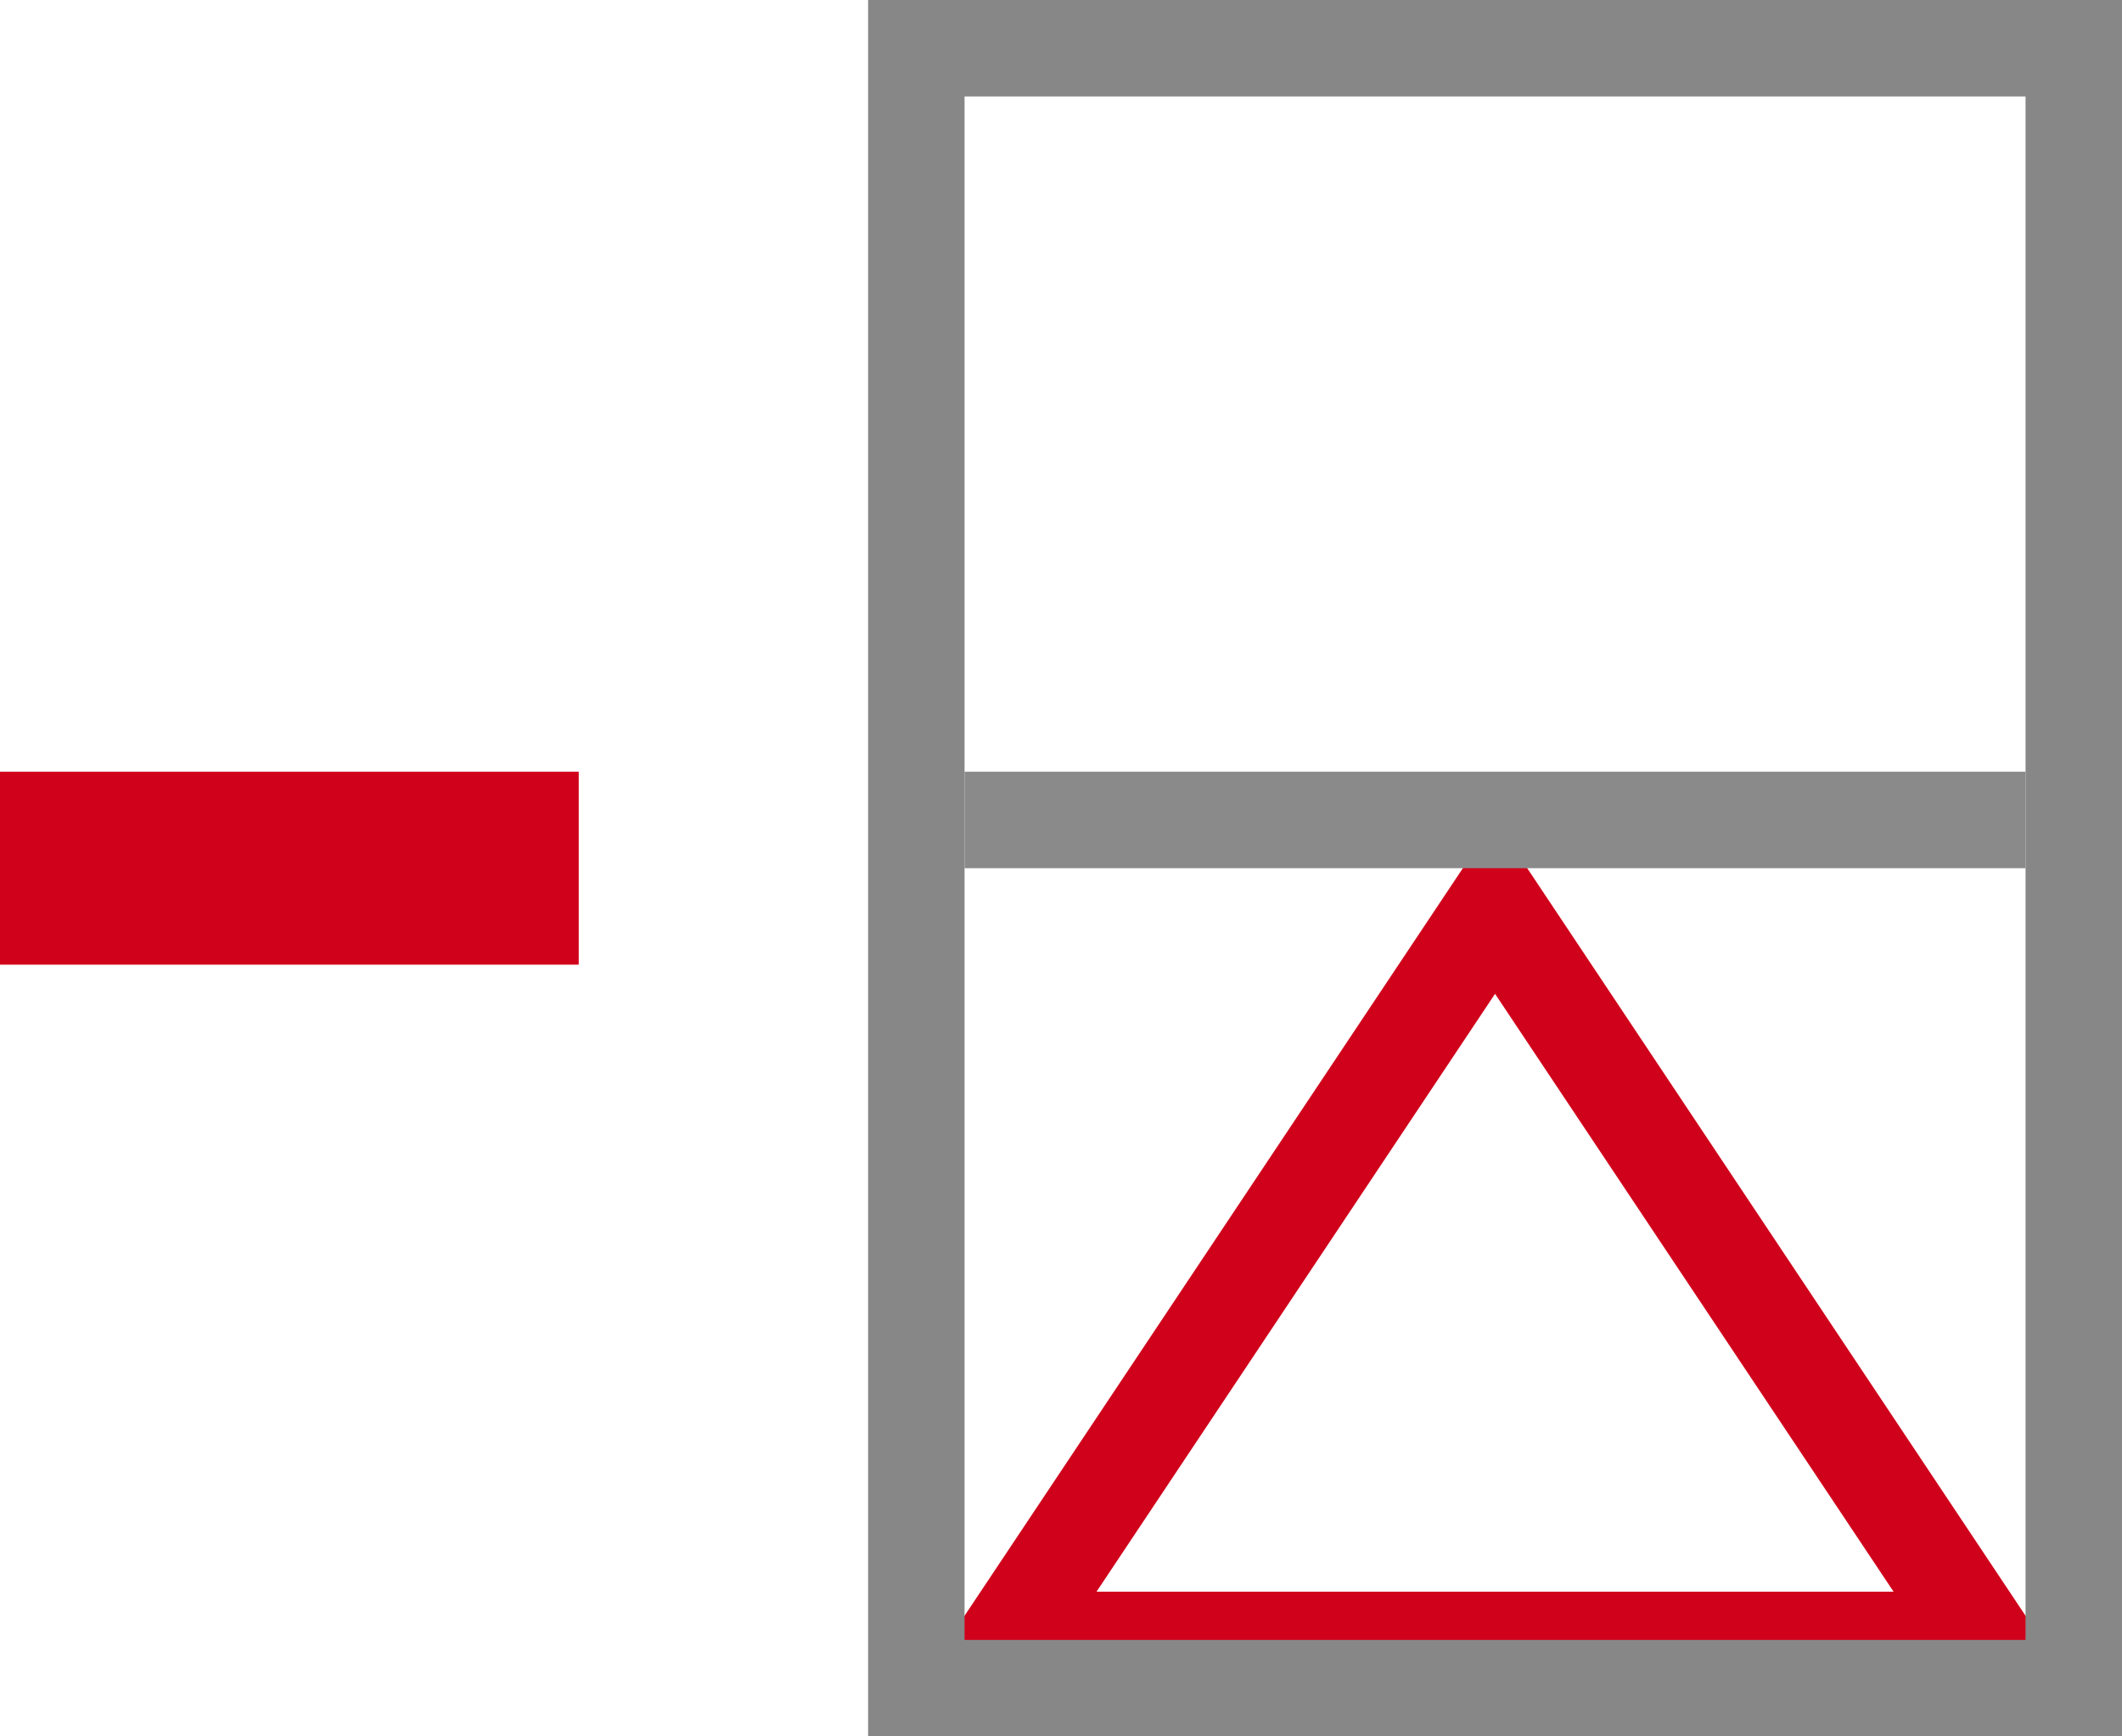<?xml version="1.0" encoding="UTF-8"?>
<svg width="22px" height="18px" viewBox="0 0 22 18" version="1.1" xmlns="http://www.w3.org/2000/svg" xmlns:xlink="http://www.w3.org/1999/xlink">
    <!-- Generator: Sketch 53.2 (72643) - https://sketchapp.com -->
    <title>Remove Vent</title>
    <desc>Created with Sketch.</desc>
    <g id="Remove-Vent" stroke="none" stroke-width="1" fill="none" fill-rule="evenodd">
        <path d="M10.434,9 L15.5,16.599 L20.566,9 L10.434,9 Z" id="Path-2" stroke="#D0021B" transform="translate(15.5, 13) scale(1, -1) translate(-15.5, -13) "></path>
        <rect id="Rectangle-Copy-5" stroke="#878787" x="9.5" y="0.5" width="12" height="17"></rect>
        <rect id="Rectangle" fill="#8B8A8B" x="10" y="8" width="11" height="1"></rect>
        <g id="Minus" transform="translate(0, 8)" fill="#D0021B">
            <rect id="Rectangle" x="0" y="0" width="6" height="2"></rect>
        </g>
    </g>
</svg>